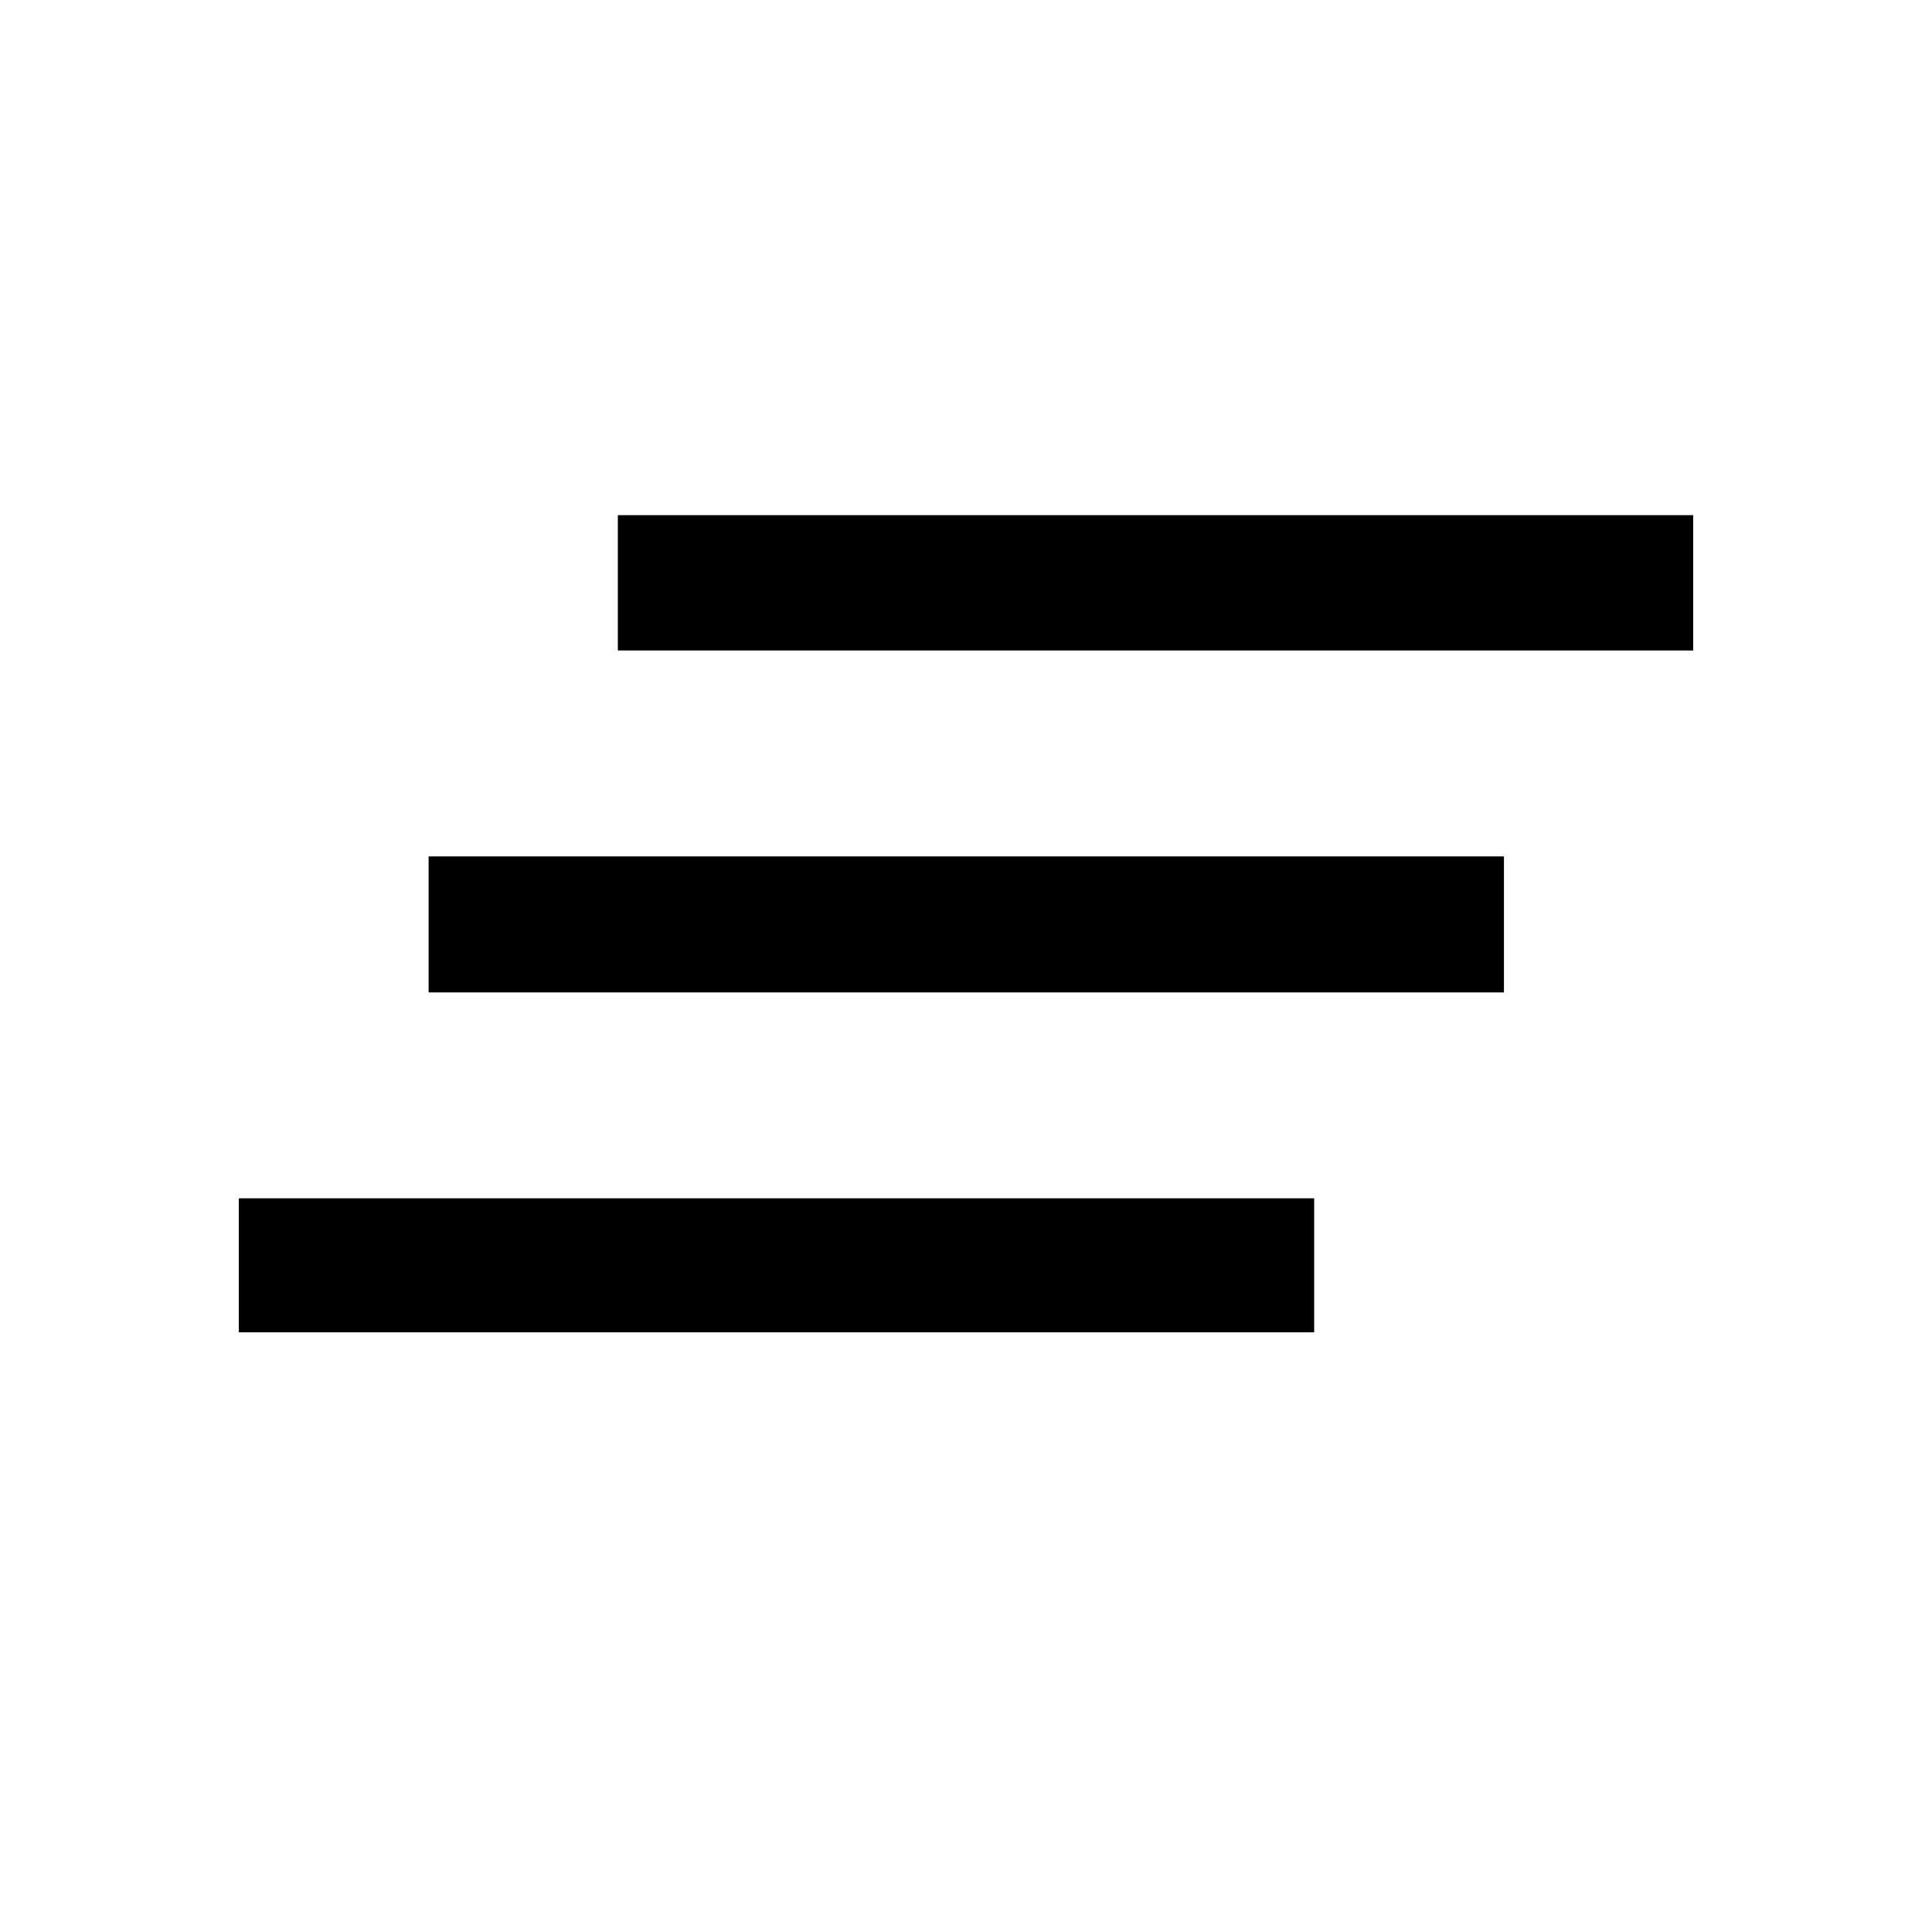 <svg xmlns="http://www.w3.org/2000/svg" height="40" viewBox="0 -960 960 960" width="40"><path d="M118.67-297.98v-66.58H653v66.58H118.67Zm94.31-168.89v-67.59h534.33v67.59H212.98ZM307-636.77v-67.25h534.33v67.25H307Z"/></svg>